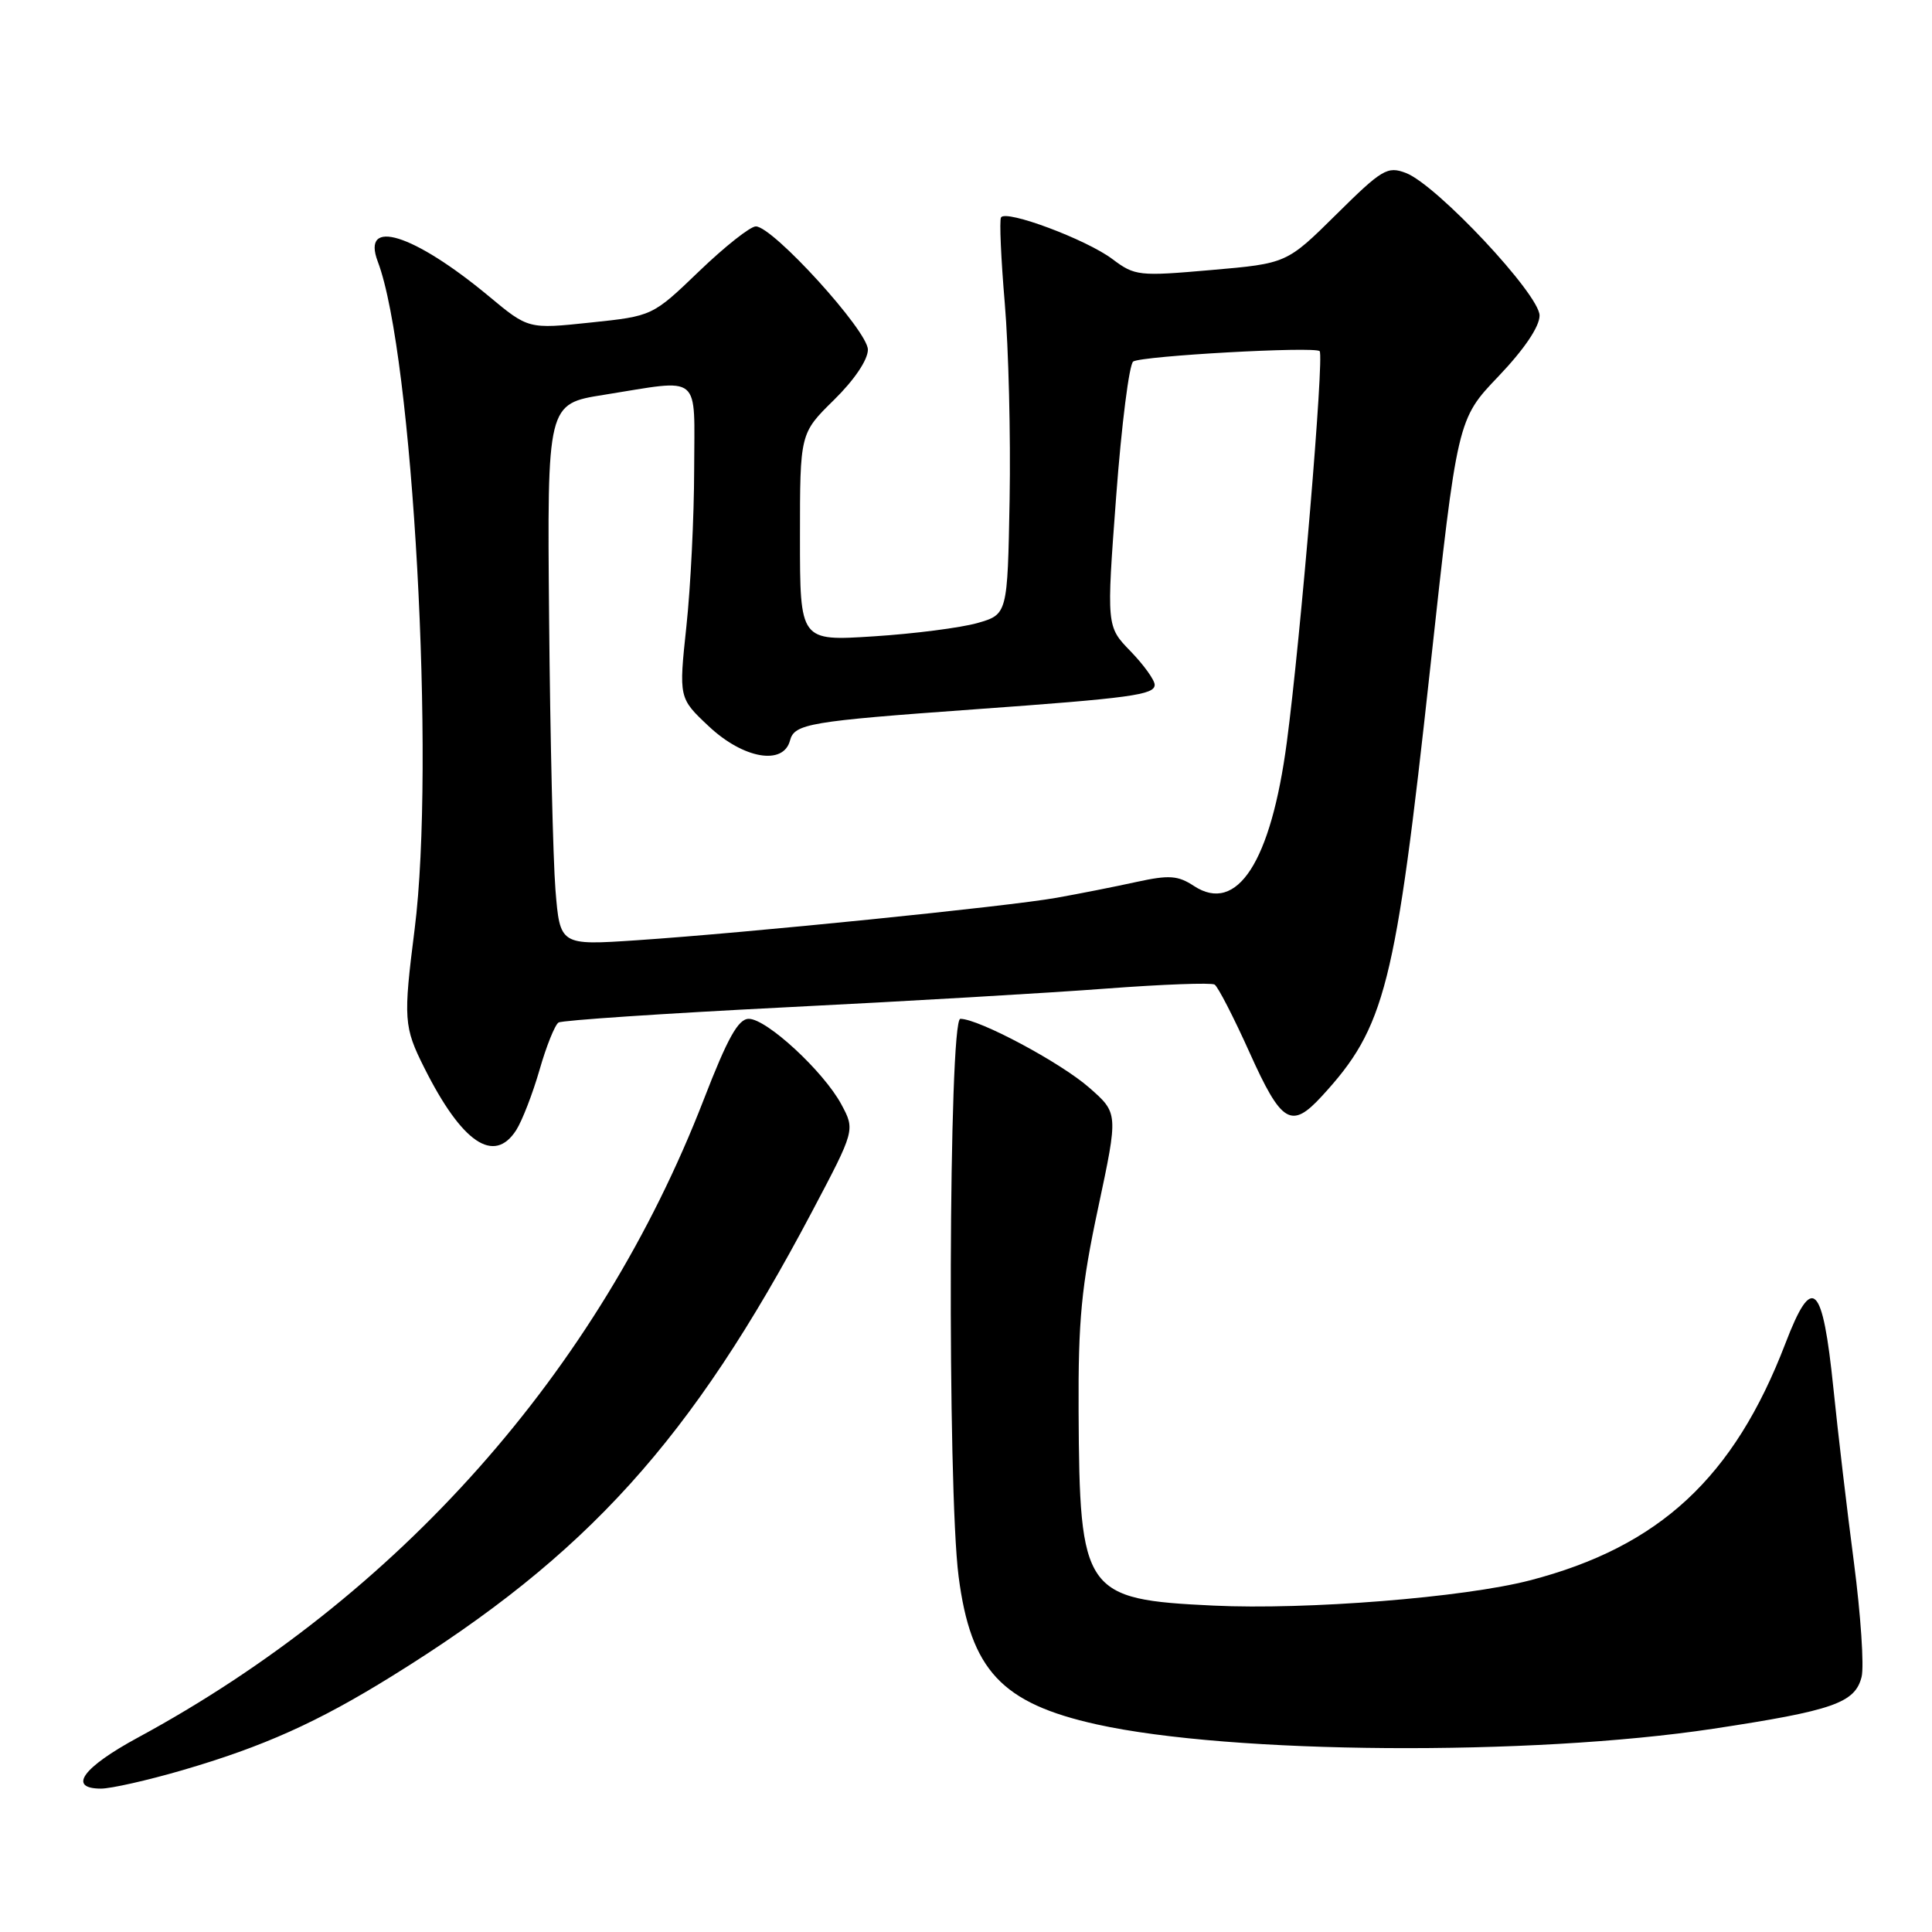 <?xml version="1.0" encoding="UTF-8" standalone="no"?>
<!DOCTYPE svg PUBLIC "-//W3C//DTD SVG 1.1//EN" "http://www.w3.org/Graphics/SVG/1.1/DTD/svg11.dtd" >
<svg xmlns="http://www.w3.org/2000/svg" xmlns:xlink="http://www.w3.org/1999/xlink" version="1.1" viewBox="0 0 256 256">
 <g >
 <path fill="currentColor"
d=" M 24.14 234.57 C 34.91 231.43 42.07 228.22 51.96 222.08 C 77.82 206.05 91.59 190.82 107.56 160.62 C 113.31 149.74 113.31 149.74 111.48 146.33 C 109.13 141.97 101.59 135.00 99.22 135.00 C 97.82 135.00 96.41 137.53 93.23 145.75 C 79.30 181.69 52.80 211.55 18.25 230.25 C 10.94 234.21 8.93 237.00 13.39 237.00 C 14.70 237.00 19.54 235.91 24.14 234.57 Z  M 227.00 229.07 C 242.90 226.66 245.80 225.65 246.67 222.20 C 247.02 220.80 246.56 213.99 245.66 207.07 C 244.75 200.16 243.53 189.78 242.94 184.00 C 241.50 169.95 240.15 168.68 236.58 178.00 C 229.76 195.80 219.89 204.95 202.71 209.41 C 193.97 211.68 173.15 213.34 160.79 212.75 C 143.63 211.94 143.04 211.08 142.92 187.00 C 142.86 174.91 143.29 170.43 145.52 160.00 C 148.18 147.50 148.18 147.50 144.34 144.13 C 140.56 140.80 129.69 135.00 127.25 135.00 C 125.70 135.00 125.51 197.25 127.02 208.89 C 128.63 221.32 132.71 225.69 145.32 228.49 C 163.12 232.44 202.82 232.72 227.00 229.07 Z  M 68.40 149.75 C 69.19 148.51 70.58 144.92 71.49 141.77 C 72.39 138.62 73.53 135.79 74.01 135.49 C 74.50 135.19 87.98 134.29 103.98 133.48 C 119.97 132.68 139.15 131.56 146.60 130.99 C 154.04 130.43 160.50 130.19 160.94 130.46 C 161.38 130.73 163.47 134.79 165.58 139.48 C 169.81 148.88 171.10 149.66 175.15 145.25 C 183.56 136.10 184.89 130.84 189.51 88.53 C 193.11 55.56 193.11 55.56 198.56 49.86 C 201.97 46.28 204.00 43.28 204.00 41.81 C 204.00 39.02 190.36 24.47 186.29 22.92 C 183.84 21.99 183.13 22.41 177.07 28.41 C 170.50 34.91 170.50 34.91 160.50 35.78 C 150.90 36.62 150.38 36.57 147.40 34.33 C 143.95 31.73 133.27 27.74 132.64 28.81 C 132.41 29.19 132.64 34.32 133.14 40.20 C 133.64 46.09 133.93 57.77 133.78 66.16 C 133.50 81.41 133.50 81.41 129.50 82.56 C 127.30 83.18 121.11 83.98 115.75 84.32 C 106.00 84.95 106.00 84.95 106.00 71.18 C 106.00 57.42 106.00 57.42 110.50 53.00 C 113.20 50.35 115.00 47.68 115.00 46.33 C 115.00 43.84 102.41 30.00 100.15 30.00 C 99.42 30.00 96.04 32.67 92.64 35.94 C 86.46 41.88 86.46 41.88 78.24 42.74 C 70.01 43.61 70.01 43.61 64.76 39.24 C 54.79 30.96 47.83 28.79 50.06 34.67 C 54.71 46.89 57.71 101.30 54.94 123.13 C 53.43 135.05 53.50 136.07 56.22 141.49 C 61.21 151.44 65.46 154.32 68.40 149.75 Z  M 73.60 117.89 C 73.28 113.82 72.90 97.68 72.76 82.00 C 72.50 53.51 72.50 53.51 80.00 52.32 C 93.15 50.23 92.00 49.28 91.98 62.25 C 91.97 68.44 91.51 77.78 90.95 83.00 C 89.94 92.50 89.94 92.50 93.93 96.25 C 98.50 100.54 103.80 101.47 104.68 98.12 C 105.26 95.90 107.22 95.57 129.00 94.00 C 149.88 92.50 153.00 92.07 153.00 90.74 C 153.00 90.11 151.56 88.11 149.81 86.30 C 146.61 83.01 146.61 83.01 147.90 65.75 C 148.61 56.26 149.63 48.23 150.16 47.90 C 151.38 47.15 174.21 45.88 174.86 46.53 C 175.48 47.15 172.35 84.46 170.51 98.35 C 168.41 114.20 163.93 121.15 158.21 117.40 C 156.08 116.00 154.92 115.92 150.60 116.86 C 147.79 117.48 143.03 118.42 140.00 118.96 C 133.56 120.11 98.98 123.61 84.35 124.59 C 74.20 125.27 74.20 125.27 73.60 117.89 Z "/>
</g>
</svg>